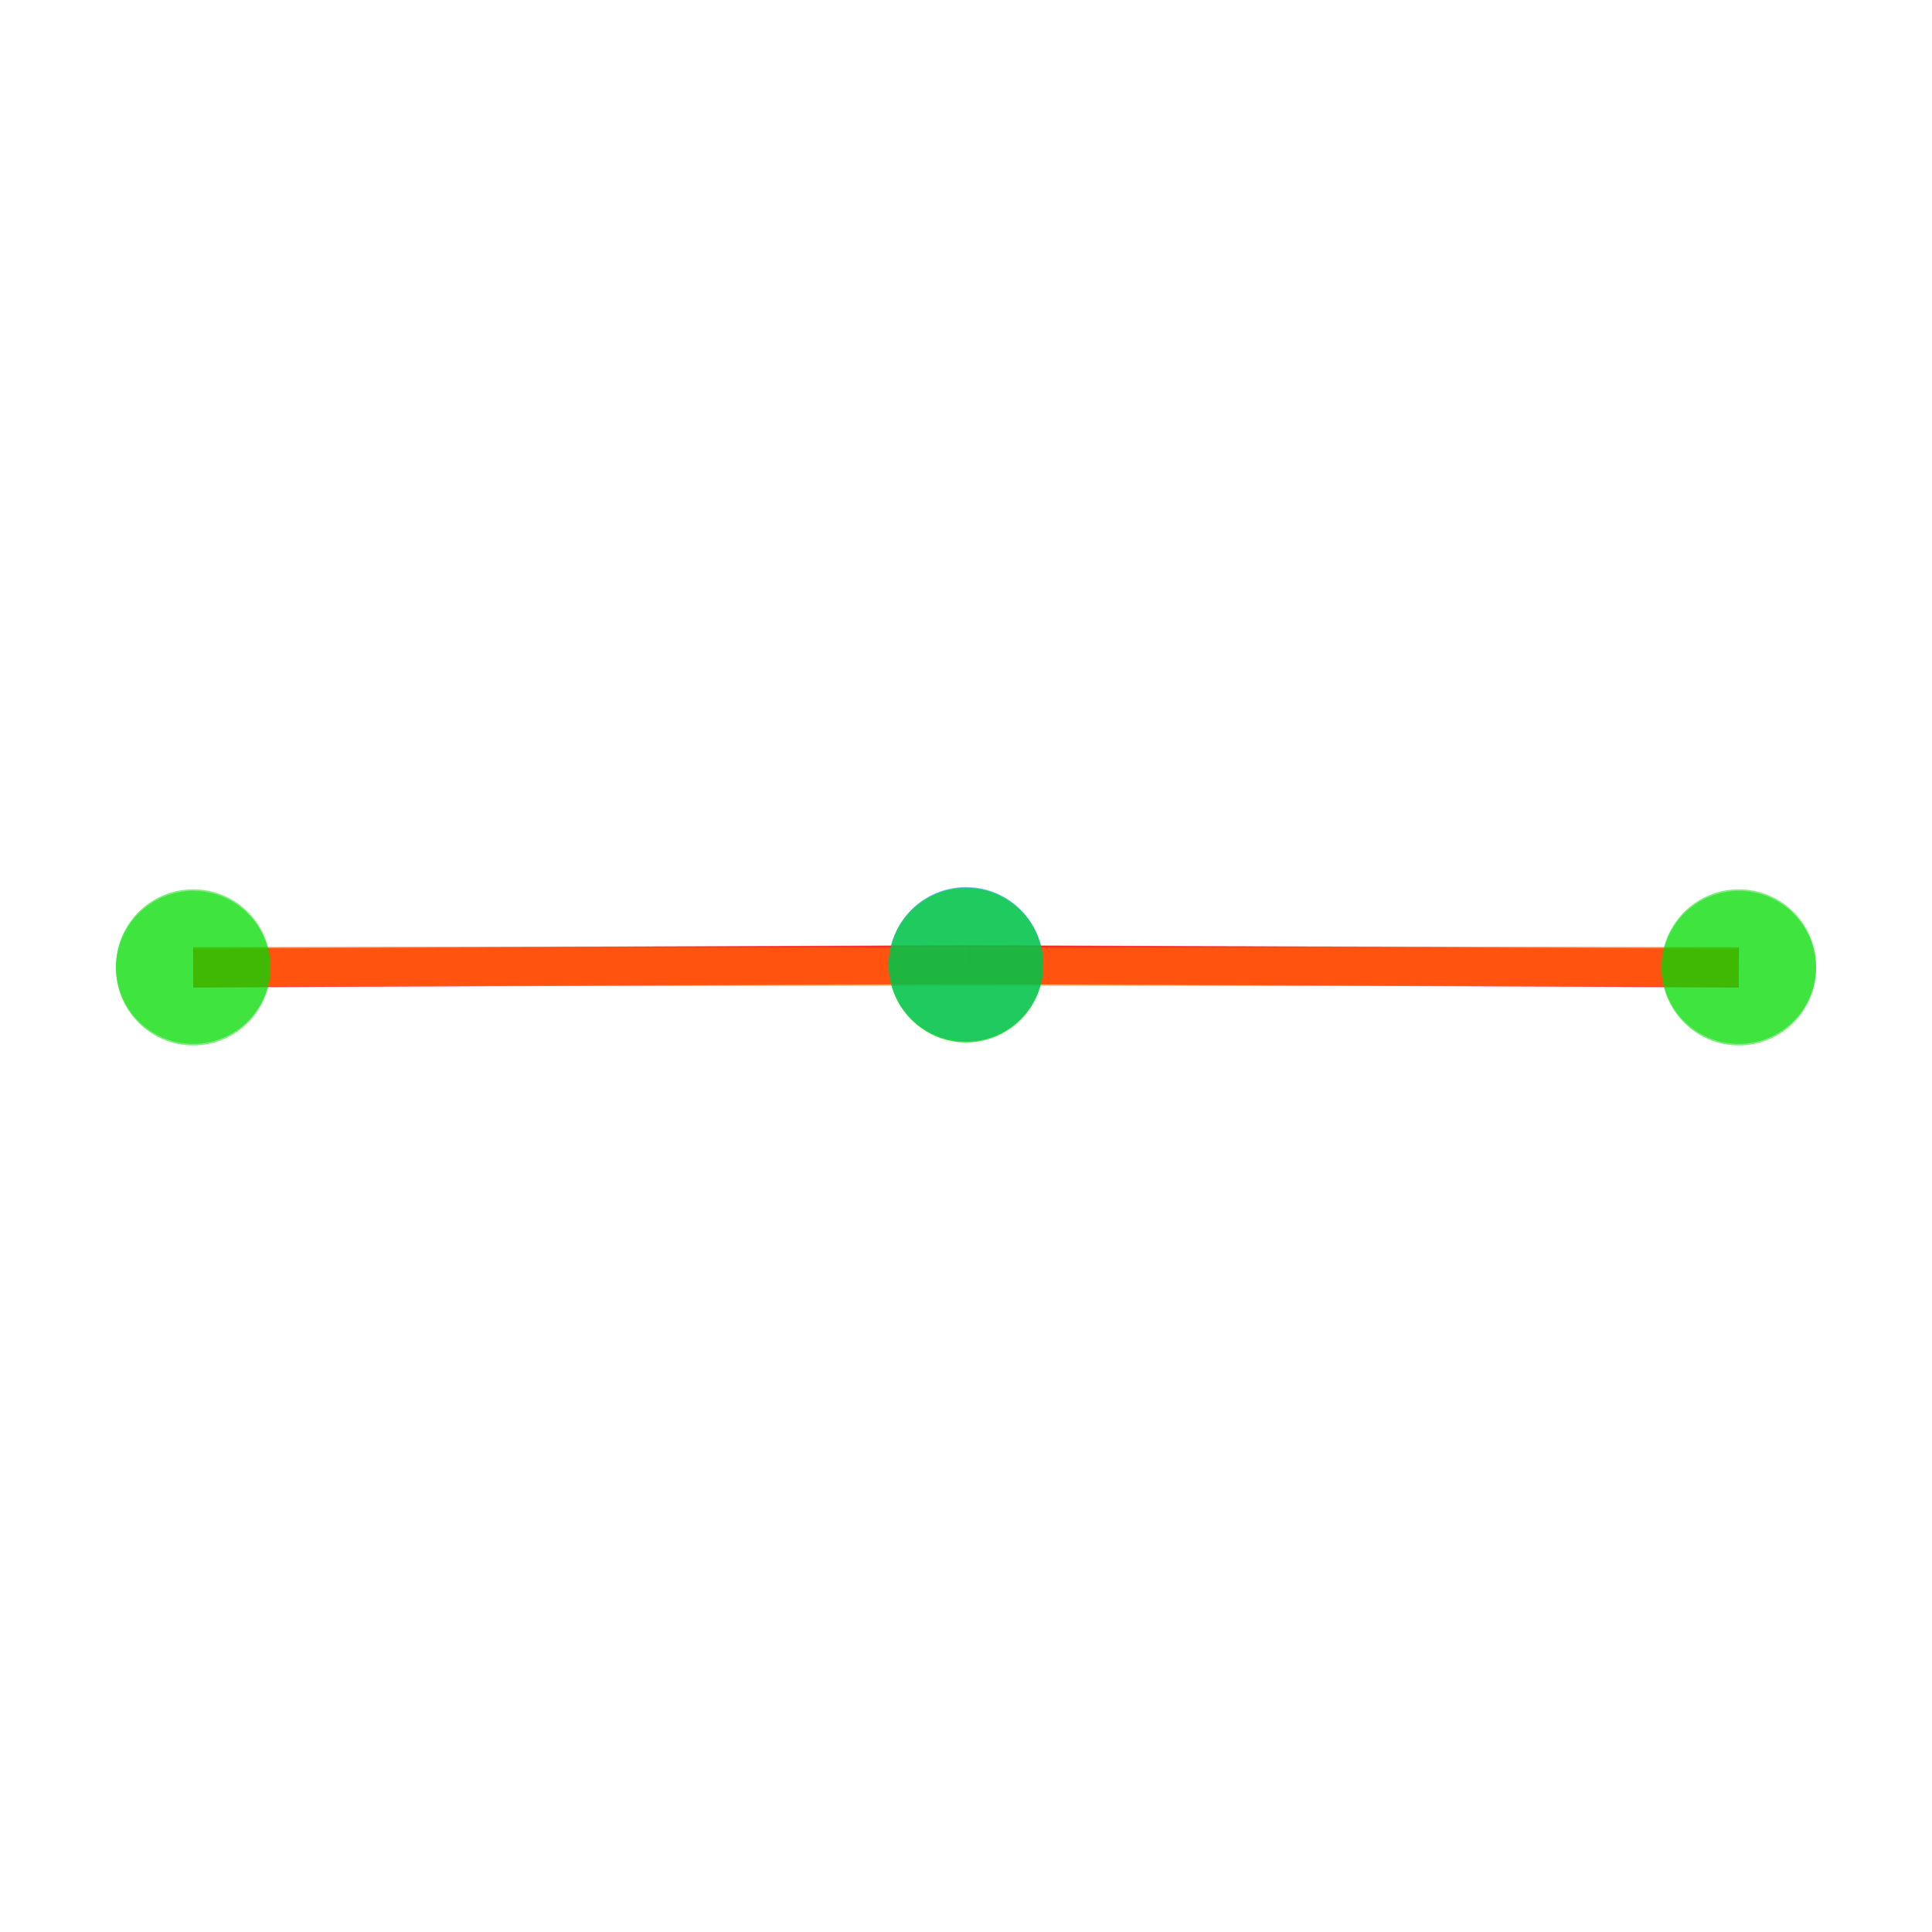 <svg xmlns="http://www.w3.org/2000/svg" width="200" height="200">
<g transform="translate(100,100)">
<g transform="translate(-80,0.063) scale(80.001 -80.001)">
<g stroke="#f00" stroke-opacity="0.5" stroke-width="0.05">
<line x1="0" y1="0" x2="1" y2="0.002"/>
<line x1="1" y1="0.002" x2="0" y2="-0.002"/>
<line x1="0" y1="-0.002" x2="1" y2="0.003"/>
<line x1="1" y1="0.003" x2="2" y2="-0.002"/>
<line x1="2" y1="-0.002" x2="1" y2="0.002"/>
<line x1="1" y1="0.002" x2="2" y2="0"/>
</g>
<g stroke="#f80" stroke-opacity="0.5" stroke-width="0.05">
<line x1="2" y1="0" x2="0" y2="0"/>
</g>
<g fill="#0d0" fill-opacity="0.5">
<circle cx="0" cy="0" r="0.1"/>
<circle cx="1" cy="0.002" r="0.1"/>
<circle cx="0" cy="-0.002" r="0.1"/>
<circle cx="1" cy="0.003" r="0.1" fill="#08f"/>
<circle cx="2" cy="-0.002" r="0.1"/>
<circle cx="1" cy="0.002" r="0.1"/>
<circle cx="2" cy="0" r="0.1"/>
</g>
</g>
</g>
</svg>
